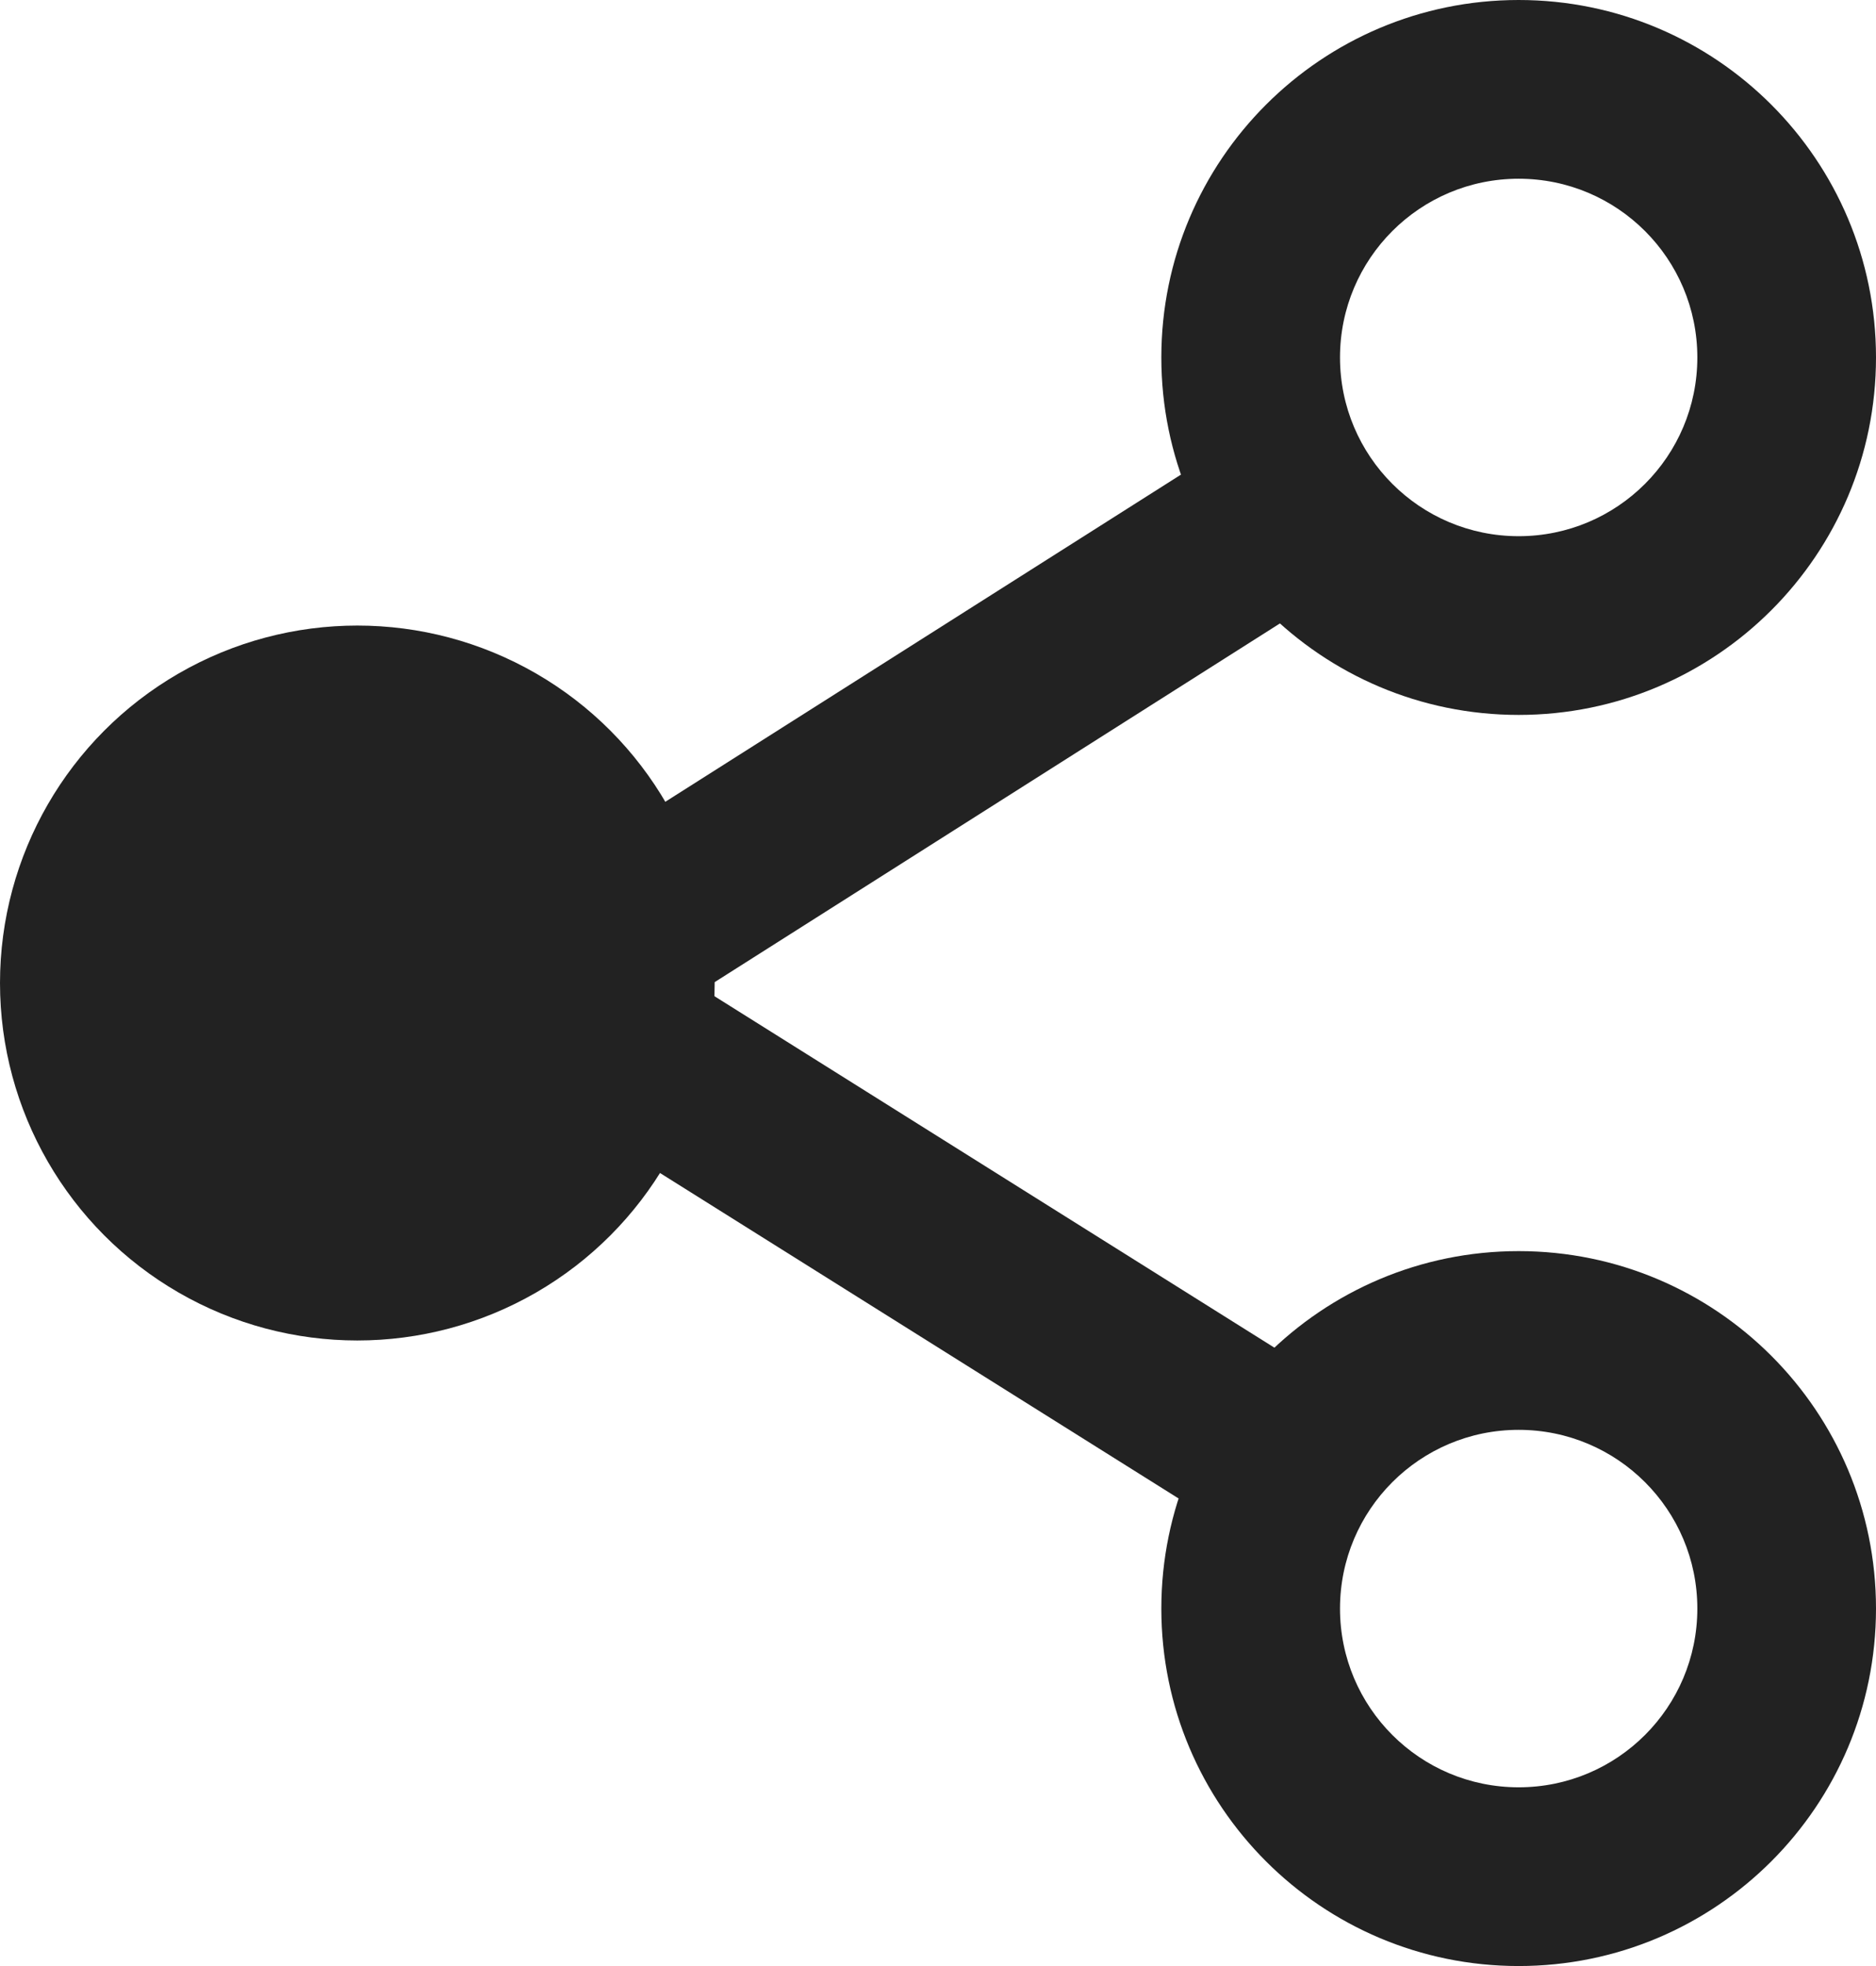 <?xml version="1.0" encoding="UTF-8"?>
<svg width="21px" height="22px" viewBox="0 0 21 22" version="1.1" xmlns="http://www.w3.org/2000/svg" xmlns:xlink="http://www.w3.org/1999/xlink">
    <!-- Generator: Sketch 50.2 (55047) - http://www.bohemiancoding.com/sketch -->
    <title>Icon/Share</title>
    <desc>Created with Sketch.</desc>
    <defs></defs>
    <g id="Icon" stroke="none" stroke-width="1" fill="none" fill-rule="evenodd">
        <g id="Fontastic" transform="translate(-872, -553)">
            <g id="Icon/Share" transform="translate(871, 552)">
                <rect id="Rectangle-Copy-10" fill-opacity="0" fill="#D8D8D8" fill-rule="evenodd" x="0" y="0" width="24" height="24"></rect>
                <path d="M8.874,12.07 L15.531,16.247 C15.999,16.541 16.141,17.158 15.847,17.626 C15.554,18.093 14.936,18.235 14.469,17.941 L6.469,12.922 C5.846,12.531 5.843,11.624 6.464,11.23 L14.464,6.156 C14.931,5.86 15.549,5.998 15.844,6.464 C16.14,6.931 16.002,7.549 15.536,7.844 L8.874,12.07 Z" id="Path-7" fill="#222222" fill-rule="nonzero"></path>
                <path d="M18,9 C15.791,9 14,7.209 14,5 C14,2.791 15.791,1 18,1 C20.209,1 22,2.791 22,5 C22,7.209 20.209,9 18,9 Z M18,7 C19.105,7 20,6.105 20,5 C20,3.895 19.105,3 18,3 C16.895,3 16,3.895 16,5 C16,6.105 16.895,7 18,7 Z" id="Oval-10" fill="#222222" fill-rule="nonzero"></path>
                <path d="M18,23 C15.791,23 14,21.209 14,19 C14,16.791 15.791,15 18,15 C20.209,15 22,16.791 22,19 C22,21.209 20.209,23 18,23 Z M18,21 C19.105,21 20,20.105 20,19 C20,17.895 19.105,17 18,17 C16.895,17 16,17.895 16,19 C16,20.105 16.895,21 18,21 Z" id="Oval-10" fill="#222222" fill-rule="nonzero"></path>
                <circle id="Oval-10" fill="#222222" fill-rule="evenodd" cx="5" cy="12" r="4"></circle>
            </g>
        </g>
    </g>
</svg>